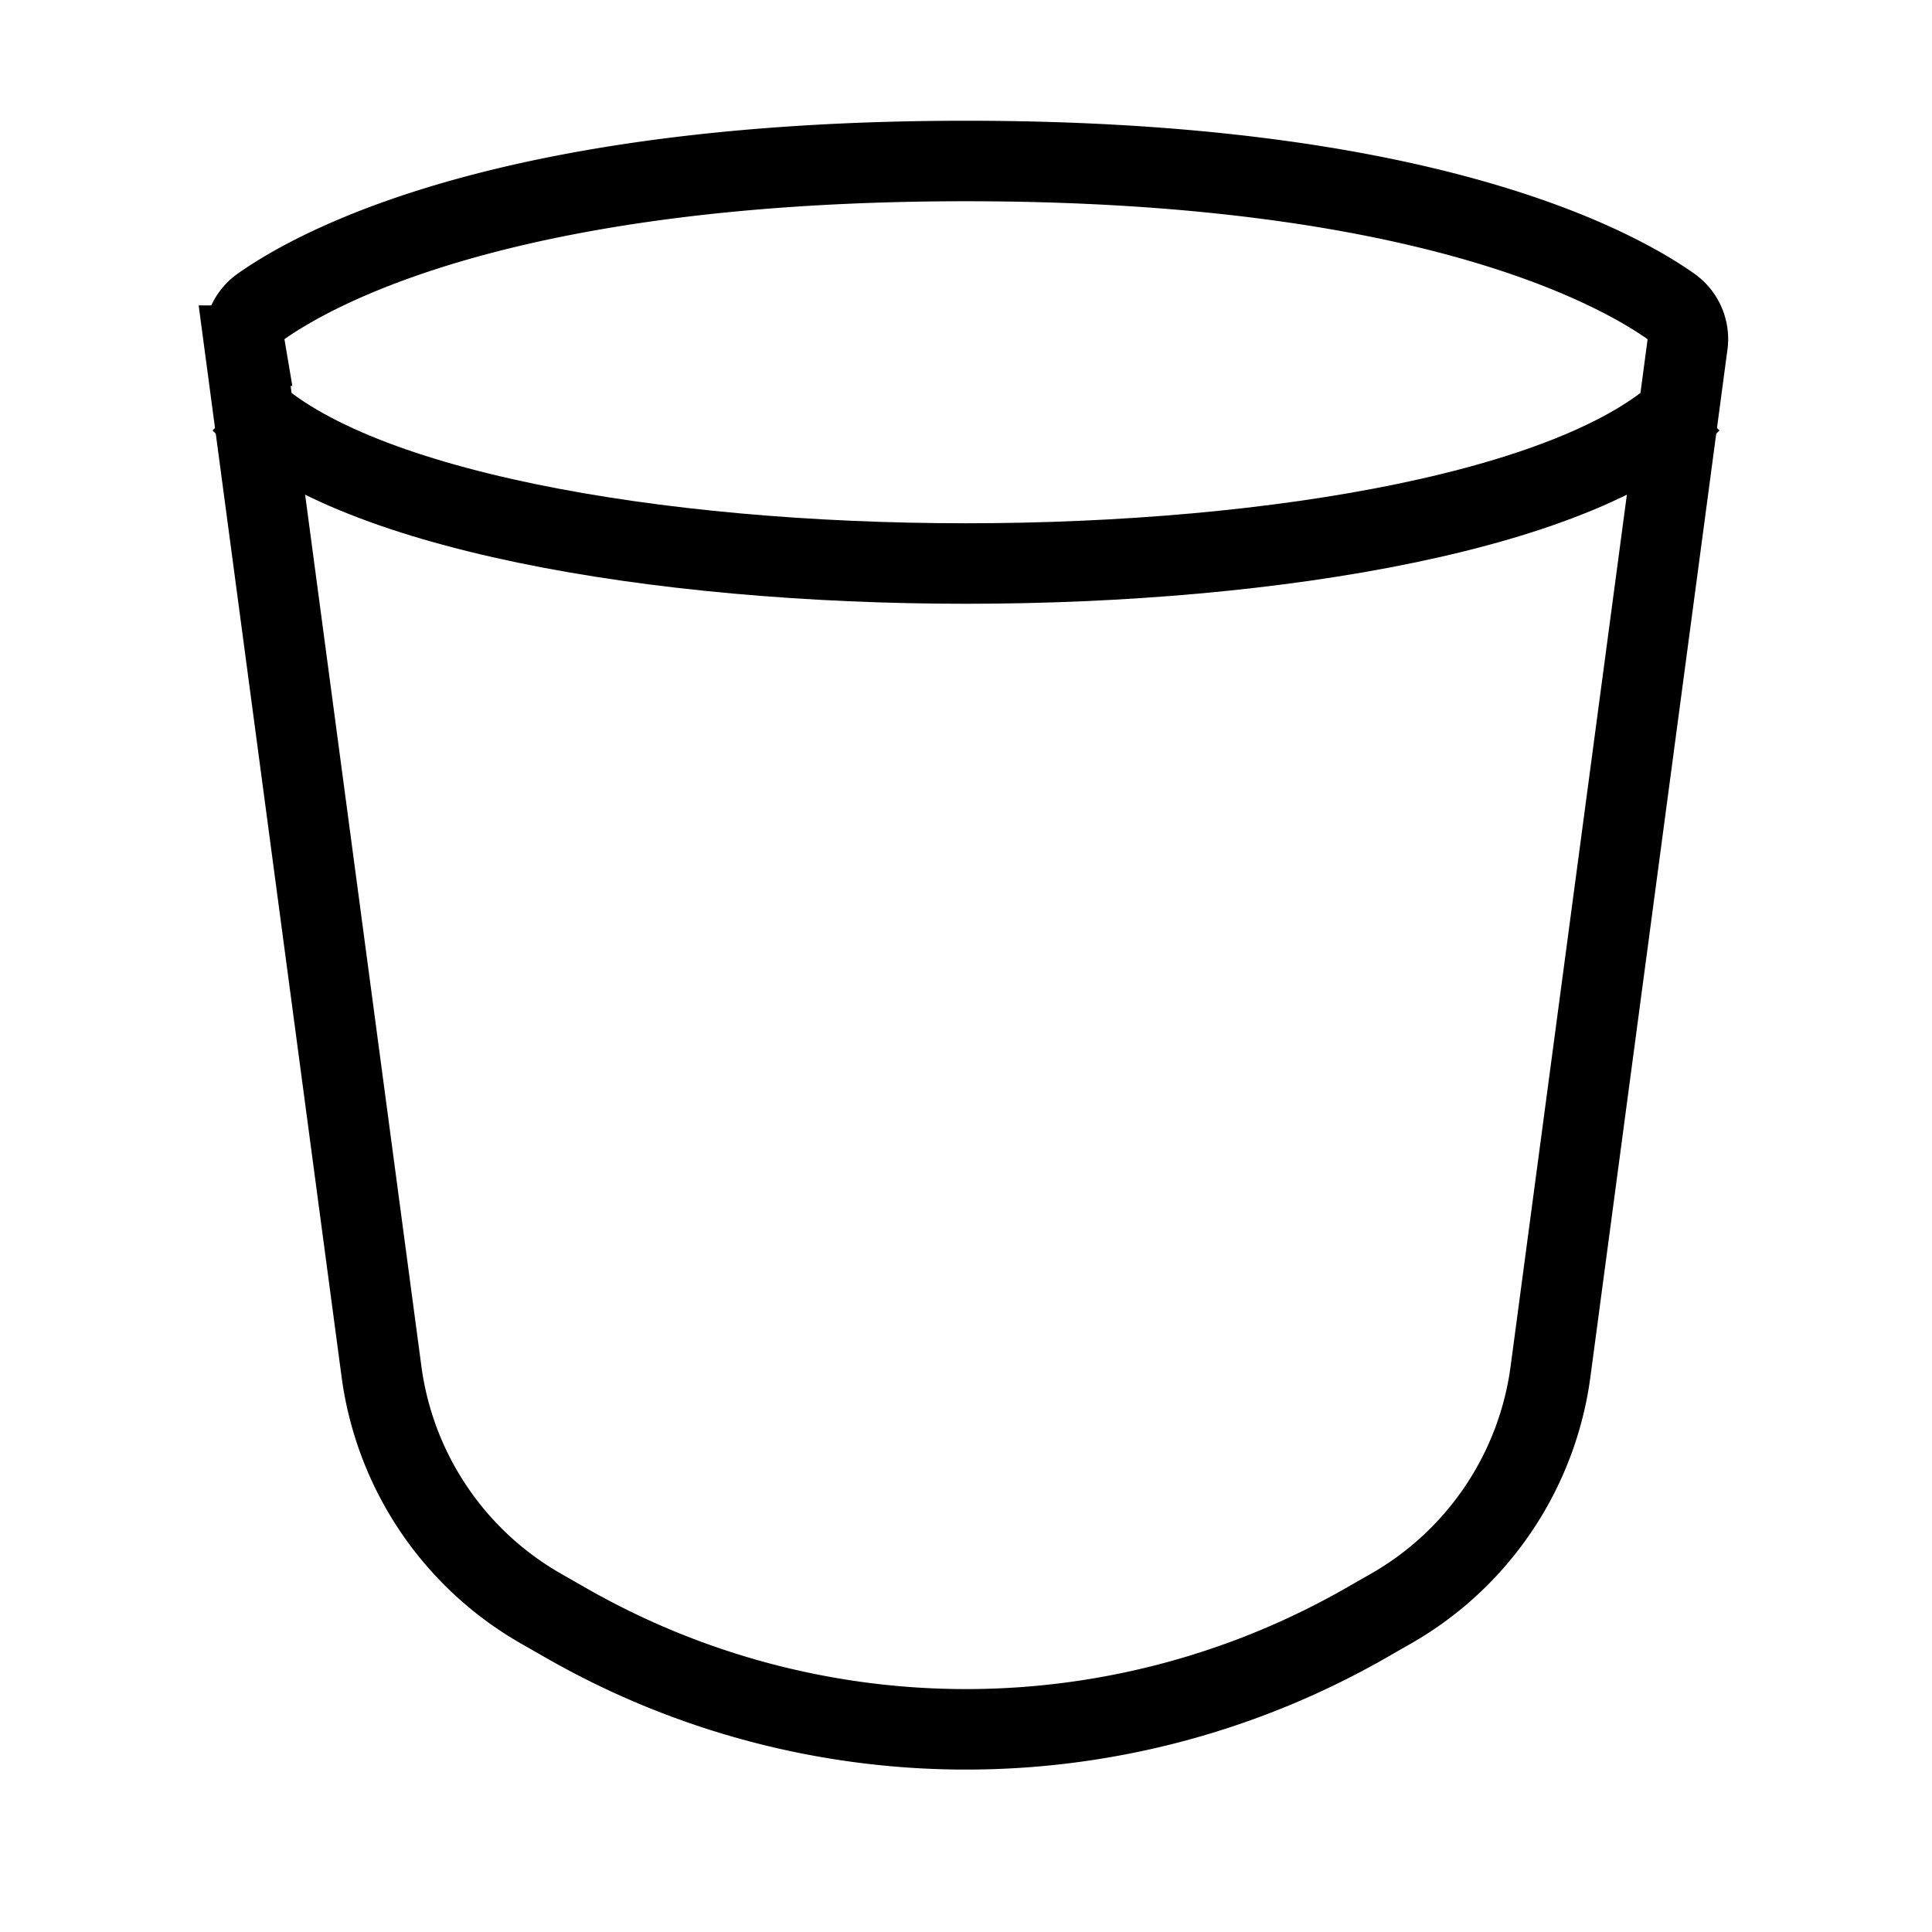 <svg width="32" height="32" fill="none" stroke="currentColor" stroke-width="1" viewBox="0 0 24 24" xmlns="http://www.w3.org/2000/svg">
   <path d="M3.04 4.294a.496.496 0 0 1 .191-.479C3.927 3.32 6.314 2 12.001 2c5.685 0 8.072 1.32 8.768 1.815a.496.496 0 0 1 .192.479l-1.7 12.744a4 4 0 0 1-1.98 2.944l-.32.183a10 10 0 0 1-9.922 0l-.32-.183a4 4 0 0 1-1.98-2.944l-1.7-12.744Z"></path>
   <path d="M3 5c2.571 2.667 15.429 2.667 18 0"></path>
</svg>